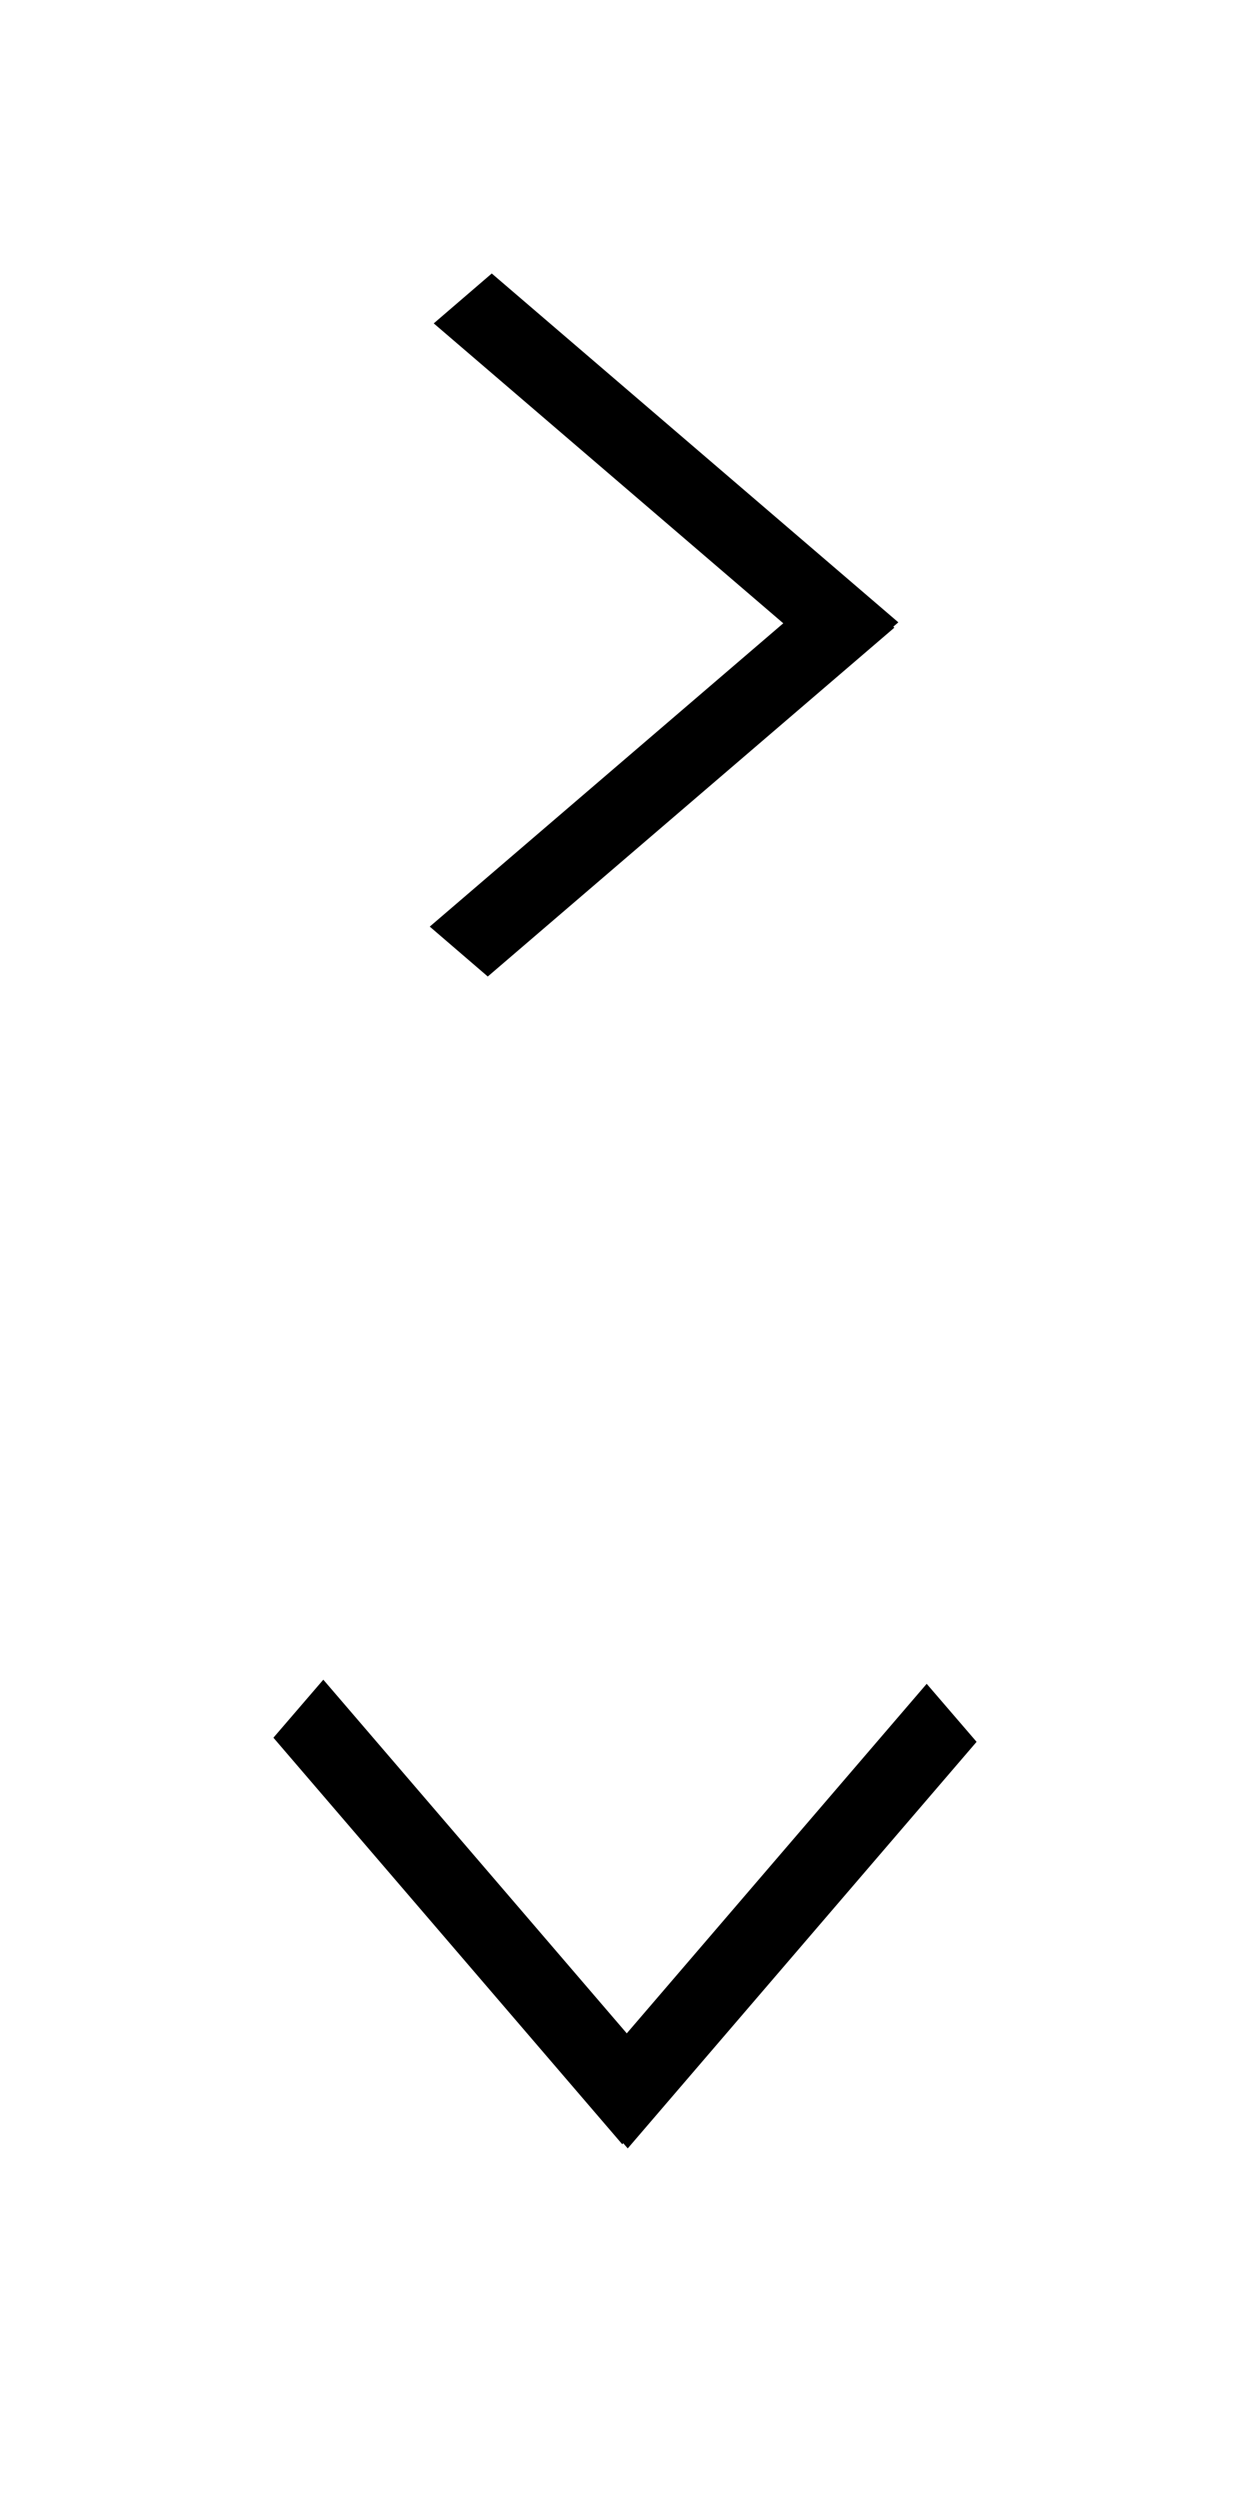<?xml version="1.0" encoding="UTF-8"?>
<svg id="bitmap:32-32" width="32" height="64" version="1.1" viewBox="0 0 8.467 16.933" xmlns="http://www.w3.org/2000/svg">
 <style>
  @import url(colors.css);
 </style>
 <g class="Highlight" fill="currentColor">
  <path d="m6.615 11.798-2.363 2.754-0.338-0.393 2.363-2.754z"/>
  <path d="m2.19 11.377 2.363 2.754-0.338 0.393-2.363-2.754z"/>
  <path d="m5.692 4.553-2.754-2.363 0.393-0.338 2.754 2.363z"/>
  <path d="m6.058 4.251-2.754 2.363-0.393-0.338 2.754-2.363z"/>
 </g>
</svg>
